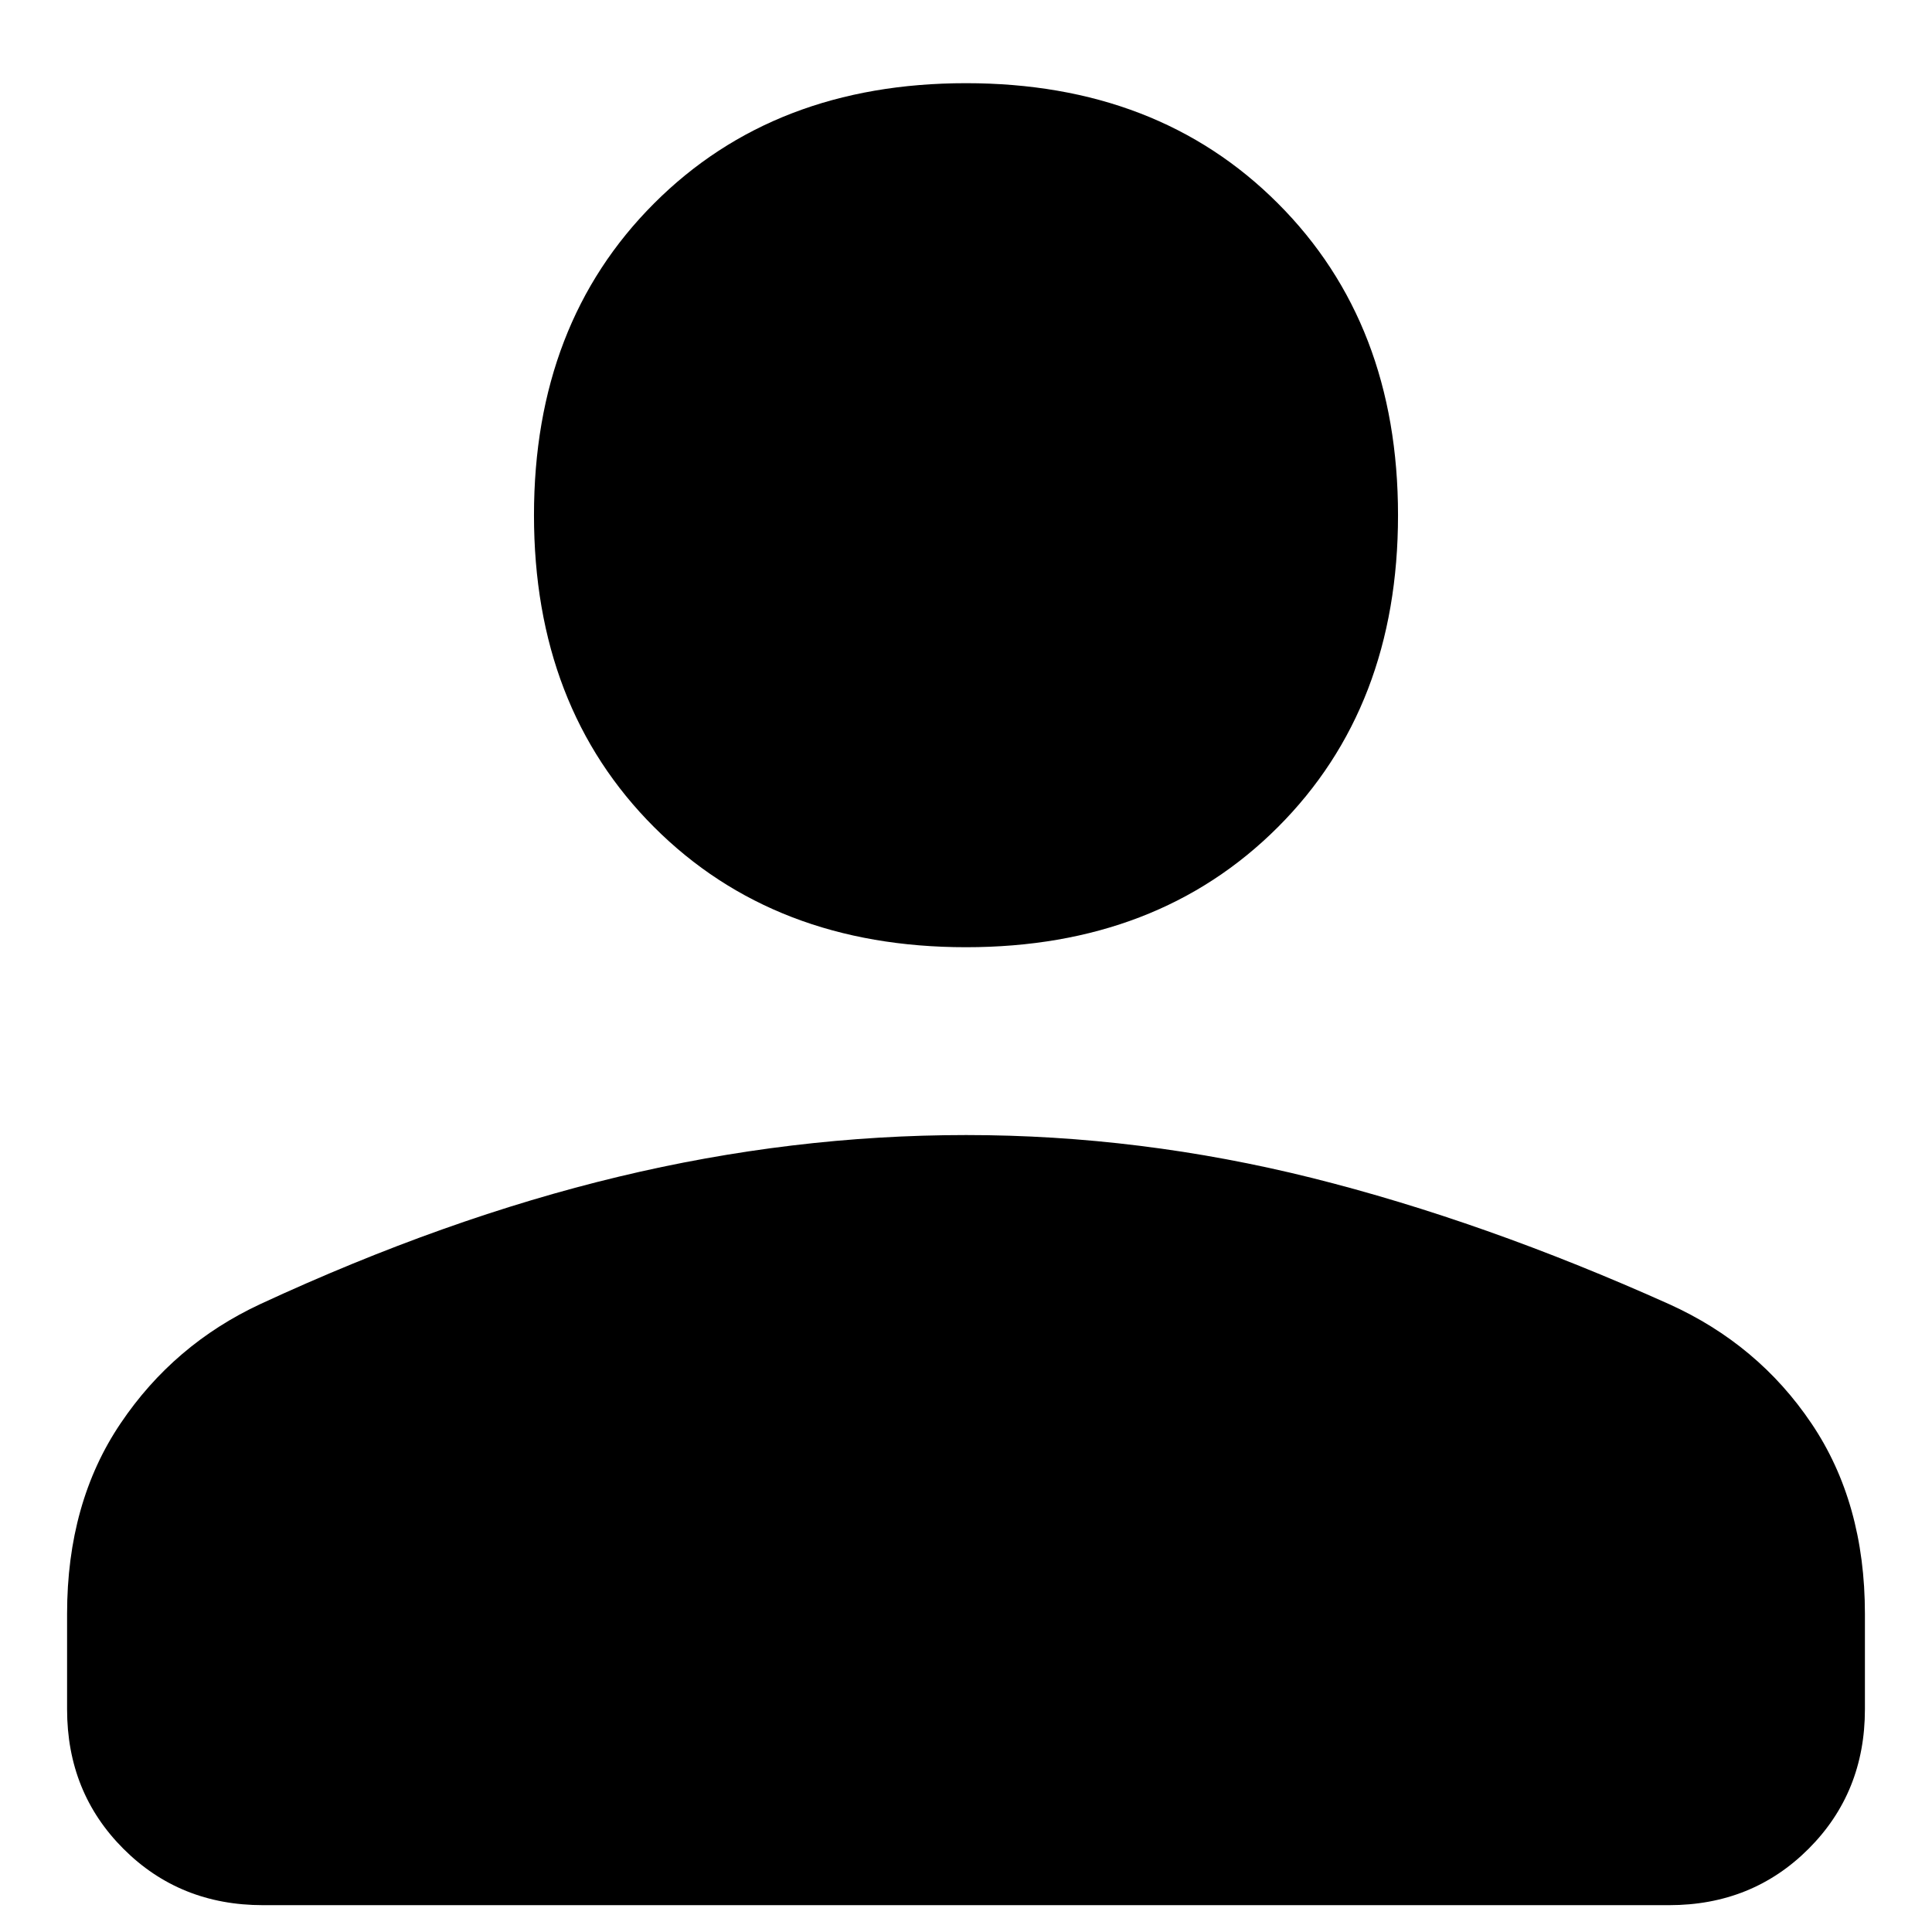 <svg width="18" height="18" viewBox="0 0 18 18" fill="none" xmlns="http://www.w3.org/2000/svg">
    <path
        d="M9 8.825C7.809 8.825 6.84 8.452 6.094 7.706C5.348 6.96 4.975 5.991 4.975 4.8C4.975 3.609 5.348 2.641 6.094 1.895C6.84 1.148 7.809 0.775 9 0.775C10.191 0.775 11.16 1.148 11.906 1.895C12.652 2.641 13.025 3.609 13.025 4.8C13.025 5.991 12.652 6.96 11.906 7.706C11.16 8.452 10.191 8.825 9 8.825ZM2.45 17.75C1.933 17.75 1.5 17.575 1.15 17.225C0.8 16.875 0.625 16.442 0.625 15.925V15.035C0.625 14.345 0.791 13.754 1.123 13.262C1.454 12.77 1.889 12.4 2.425 12.15C3.575 11.617 4.688 11.221 5.764 10.963C6.839 10.705 7.919 10.575 9.001 10.575C10.084 10.575 11.158 10.709 12.225 10.975C13.292 11.242 14.4 11.634 15.55 12.15C16.103 12.4 16.546 12.77 16.877 13.262C17.209 13.754 17.375 14.345 17.375 15.035V15.925C17.375 16.442 17.2 16.875 16.85 17.225C16.5 17.575 16.067 17.75 15.55 17.75H2.45Z"
        fill="currentColor" />
</svg>